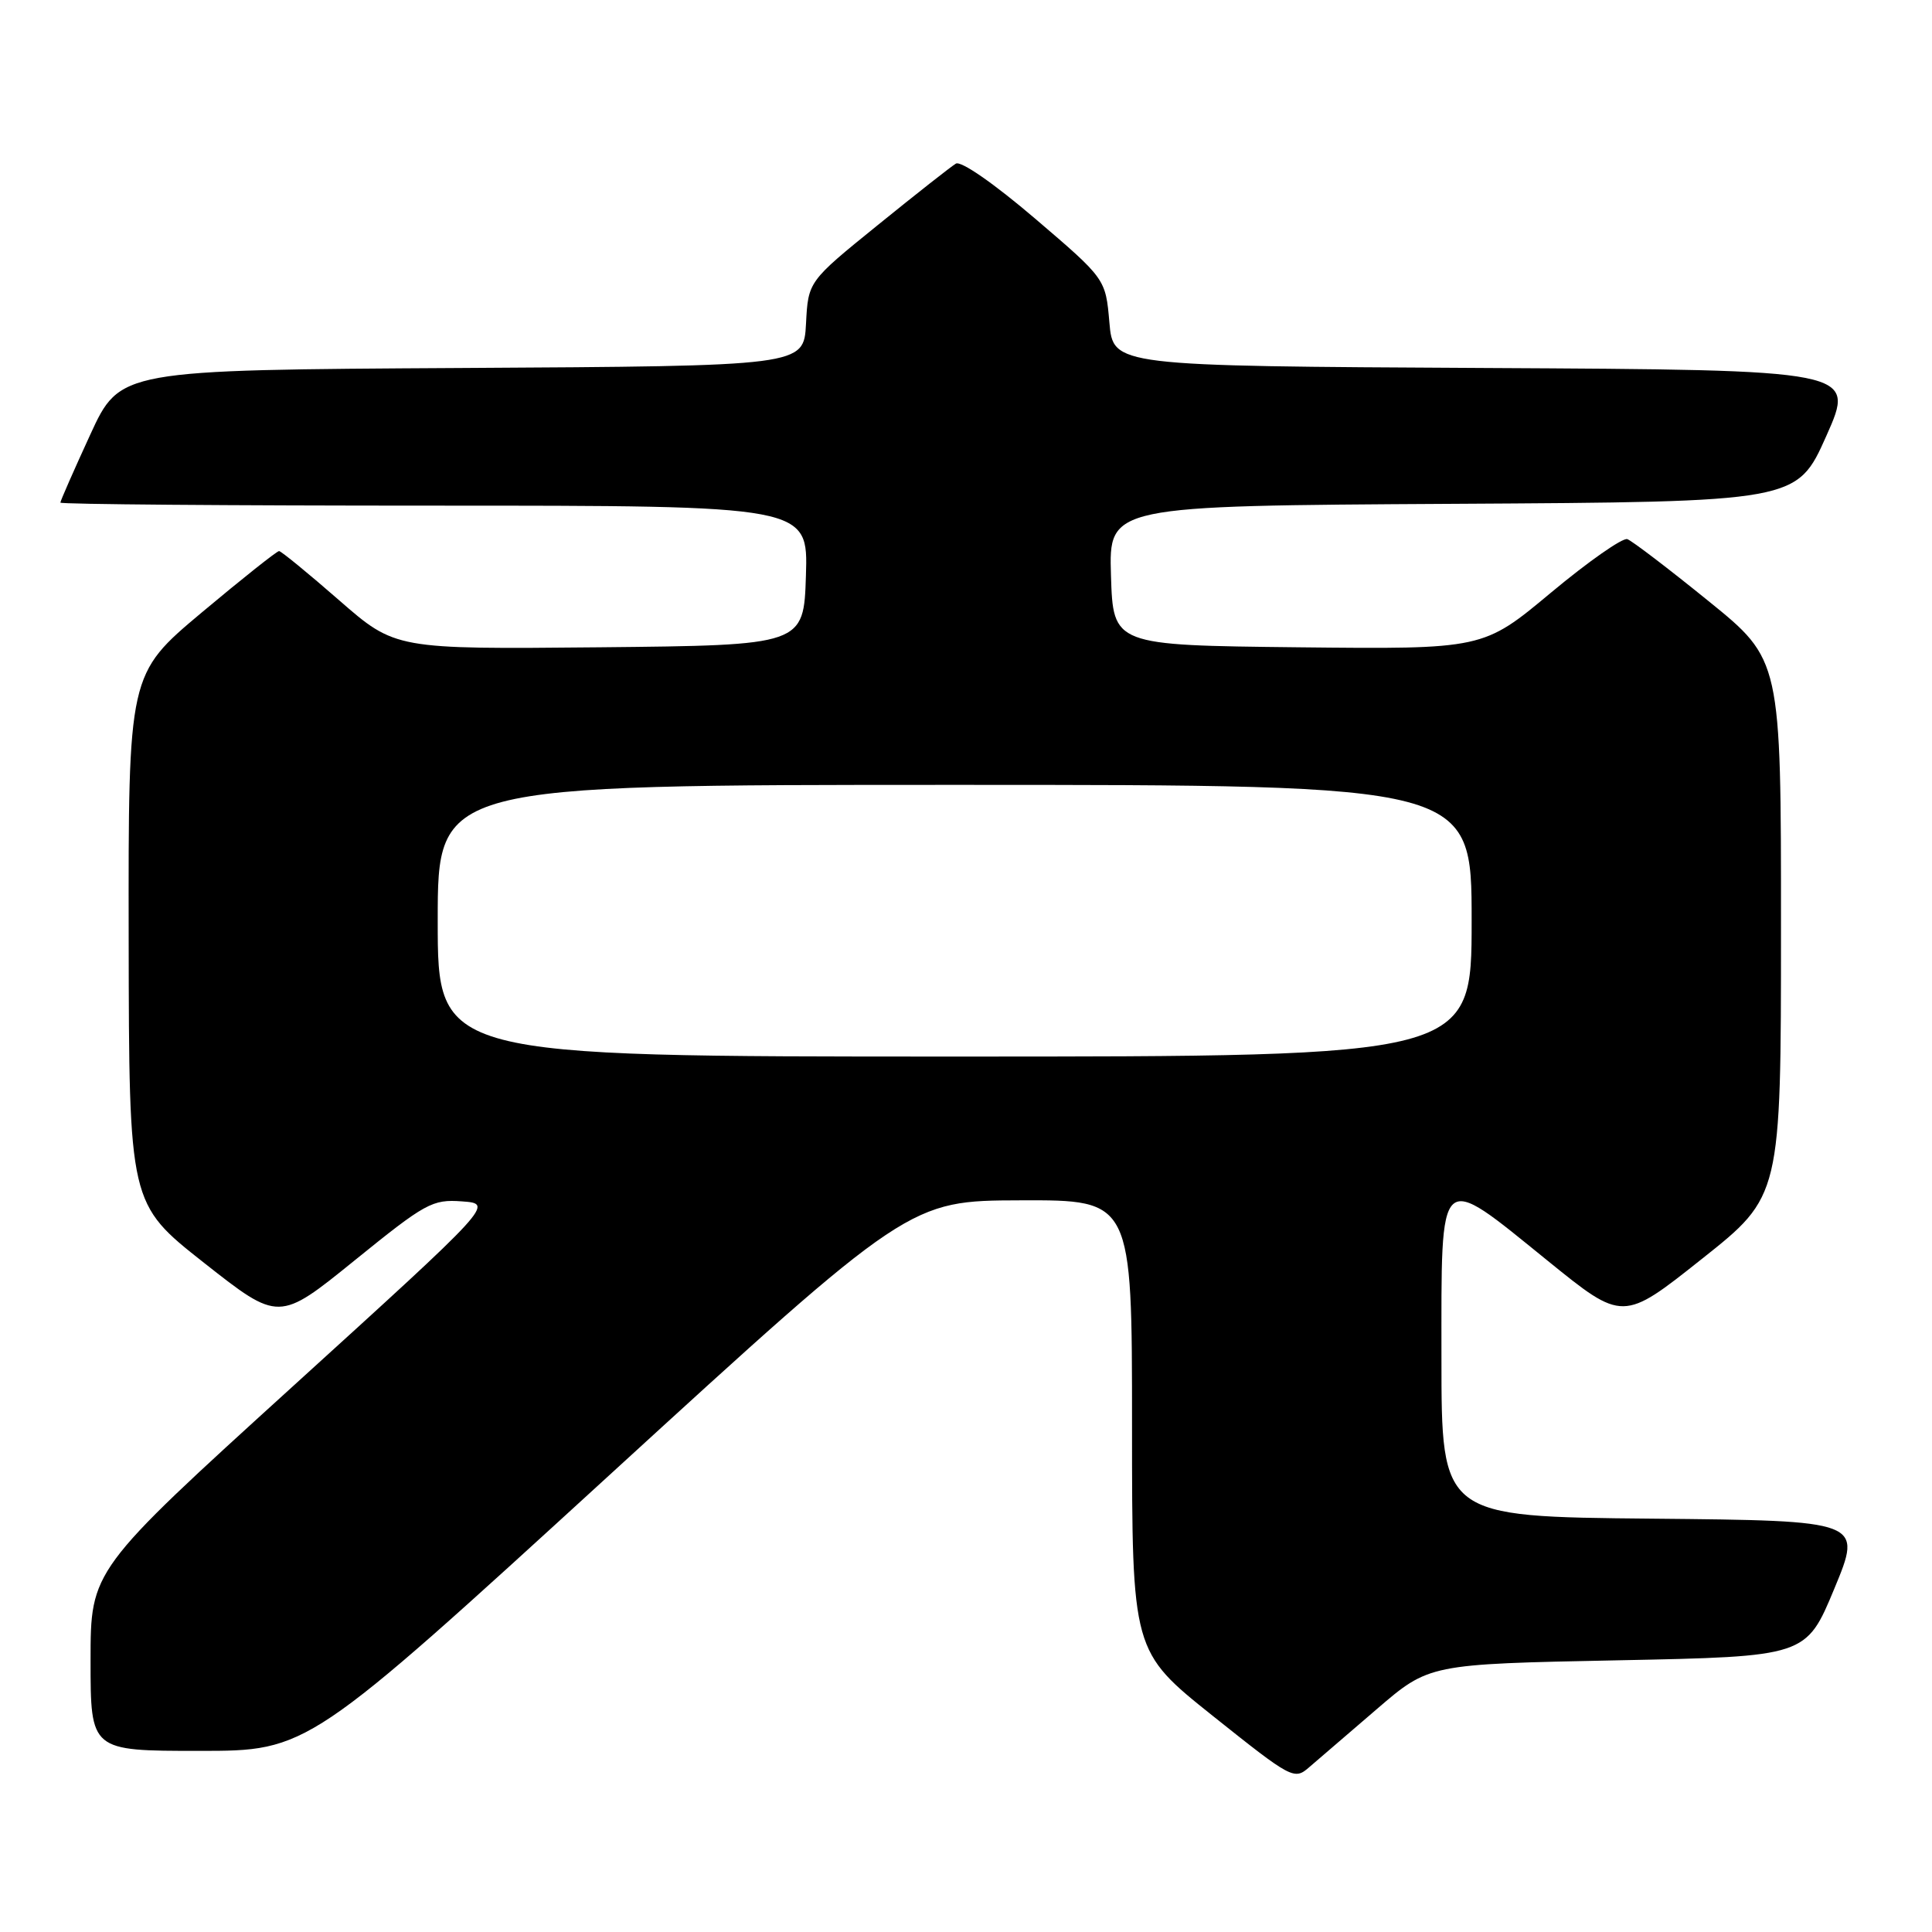 <?xml version="1.0" encoding="UTF-8" standalone="no"?>
<!DOCTYPE svg PUBLIC "-//W3C//DTD SVG 1.1//EN" "http://www.w3.org/Graphics/SVG/1.1/DTD/svg11.dtd" >
<svg xmlns="http://www.w3.org/2000/svg" xmlns:xlink="http://www.w3.org/1999/xlink" version="1.1" viewBox="0 0 256 256">
 <g >
 <path fill="currentColor"
d=" M 182.44 226.46 C 189.37 220.50 189.37 220.50 214.35 220.00 C 239.32 219.50 239.32 219.50 243.06 210.50 C 246.79 201.50 246.79 201.50 218.90 201.23 C 191.00 200.97 191.00 200.97 191.00 179.98 C 191.00 154.64 190.41 155.18 205.08 167.06 C 215.04 175.13 215.04 175.13 225.51 166.81 C 235.99 158.50 235.99 158.50 235.99 122.96 C 236.00 87.43 236.00 87.43 226.38 79.64 C 221.09 75.35 216.25 71.66 215.63 71.44 C 215.01 71.22 210.45 74.41 205.51 78.53 C 196.52 86.03 196.52 86.03 172.01 85.77 C 147.50 85.50 147.50 85.50 147.21 76.26 C 146.93 67.02 146.93 67.02 192.51 66.76 C 238.10 66.50 238.10 66.50 242.00 57.76 C 245.89 49.02 245.89 49.02 196.69 48.76 C 147.50 48.50 147.50 48.50 147.00 42.73 C 146.50 36.95 146.50 36.95 137.16 28.97 C 131.75 24.35 127.34 21.28 126.66 21.68 C 126.02 22.06 121.36 25.73 116.30 29.83 C 107.09 37.29 107.09 37.29 106.80 42.90 C 106.50 48.50 106.50 48.50 61.20 48.76 C 15.90 49.02 15.90 49.02 11.95 57.61 C 9.78 62.33 8.00 66.38 8.00 66.60 C 8.00 66.82 30.29 67.00 57.54 67.00 C 107.08 67.00 107.08 67.00 106.79 76.25 C 106.50 85.50 106.50 85.50 79.44 85.77 C 52.38 86.03 52.38 86.03 44.94 79.54 C 40.85 75.97 37.27 73.04 36.98 73.02 C 36.70 73.01 32.09 76.67 26.73 81.16 C 17.00 89.32 17.00 89.32 17.05 124.41 C 17.10 159.50 17.10 159.50 27.02 167.32 C 36.95 175.14 36.95 175.14 46.99 167.01 C 56.40 159.39 57.28 158.90 61.22 159.19 C 65.43 159.50 65.43 159.50 38.71 183.78 C 12.00 208.06 12.00 208.06 12.00 220.03 C 12.00 232.00 12.00 232.00 26.40 232.00 C 40.80 232.00 40.80 232.00 80.65 195.55 C 120.50 159.09 120.50 159.09 135.25 159.05 C 150.00 159.00 150.00 159.00 150.00 188.91 C 150.00 218.82 150.00 218.82 160.72 227.38 C 171.16 235.71 171.50 235.89 173.47 234.17 C 174.59 233.20 178.62 229.73 182.44 226.46 Z  M 58.00 122.00 C 58.00 104.00 58.00 104.00 126.50 104.00 C 195.00 104.00 195.00 104.00 195.00 122.00 C 195.00 140.00 195.00 140.00 126.50 140.00 C 58.00 140.00 58.00 140.00 58.00 122.00 Z "/>
</g>
</svg>